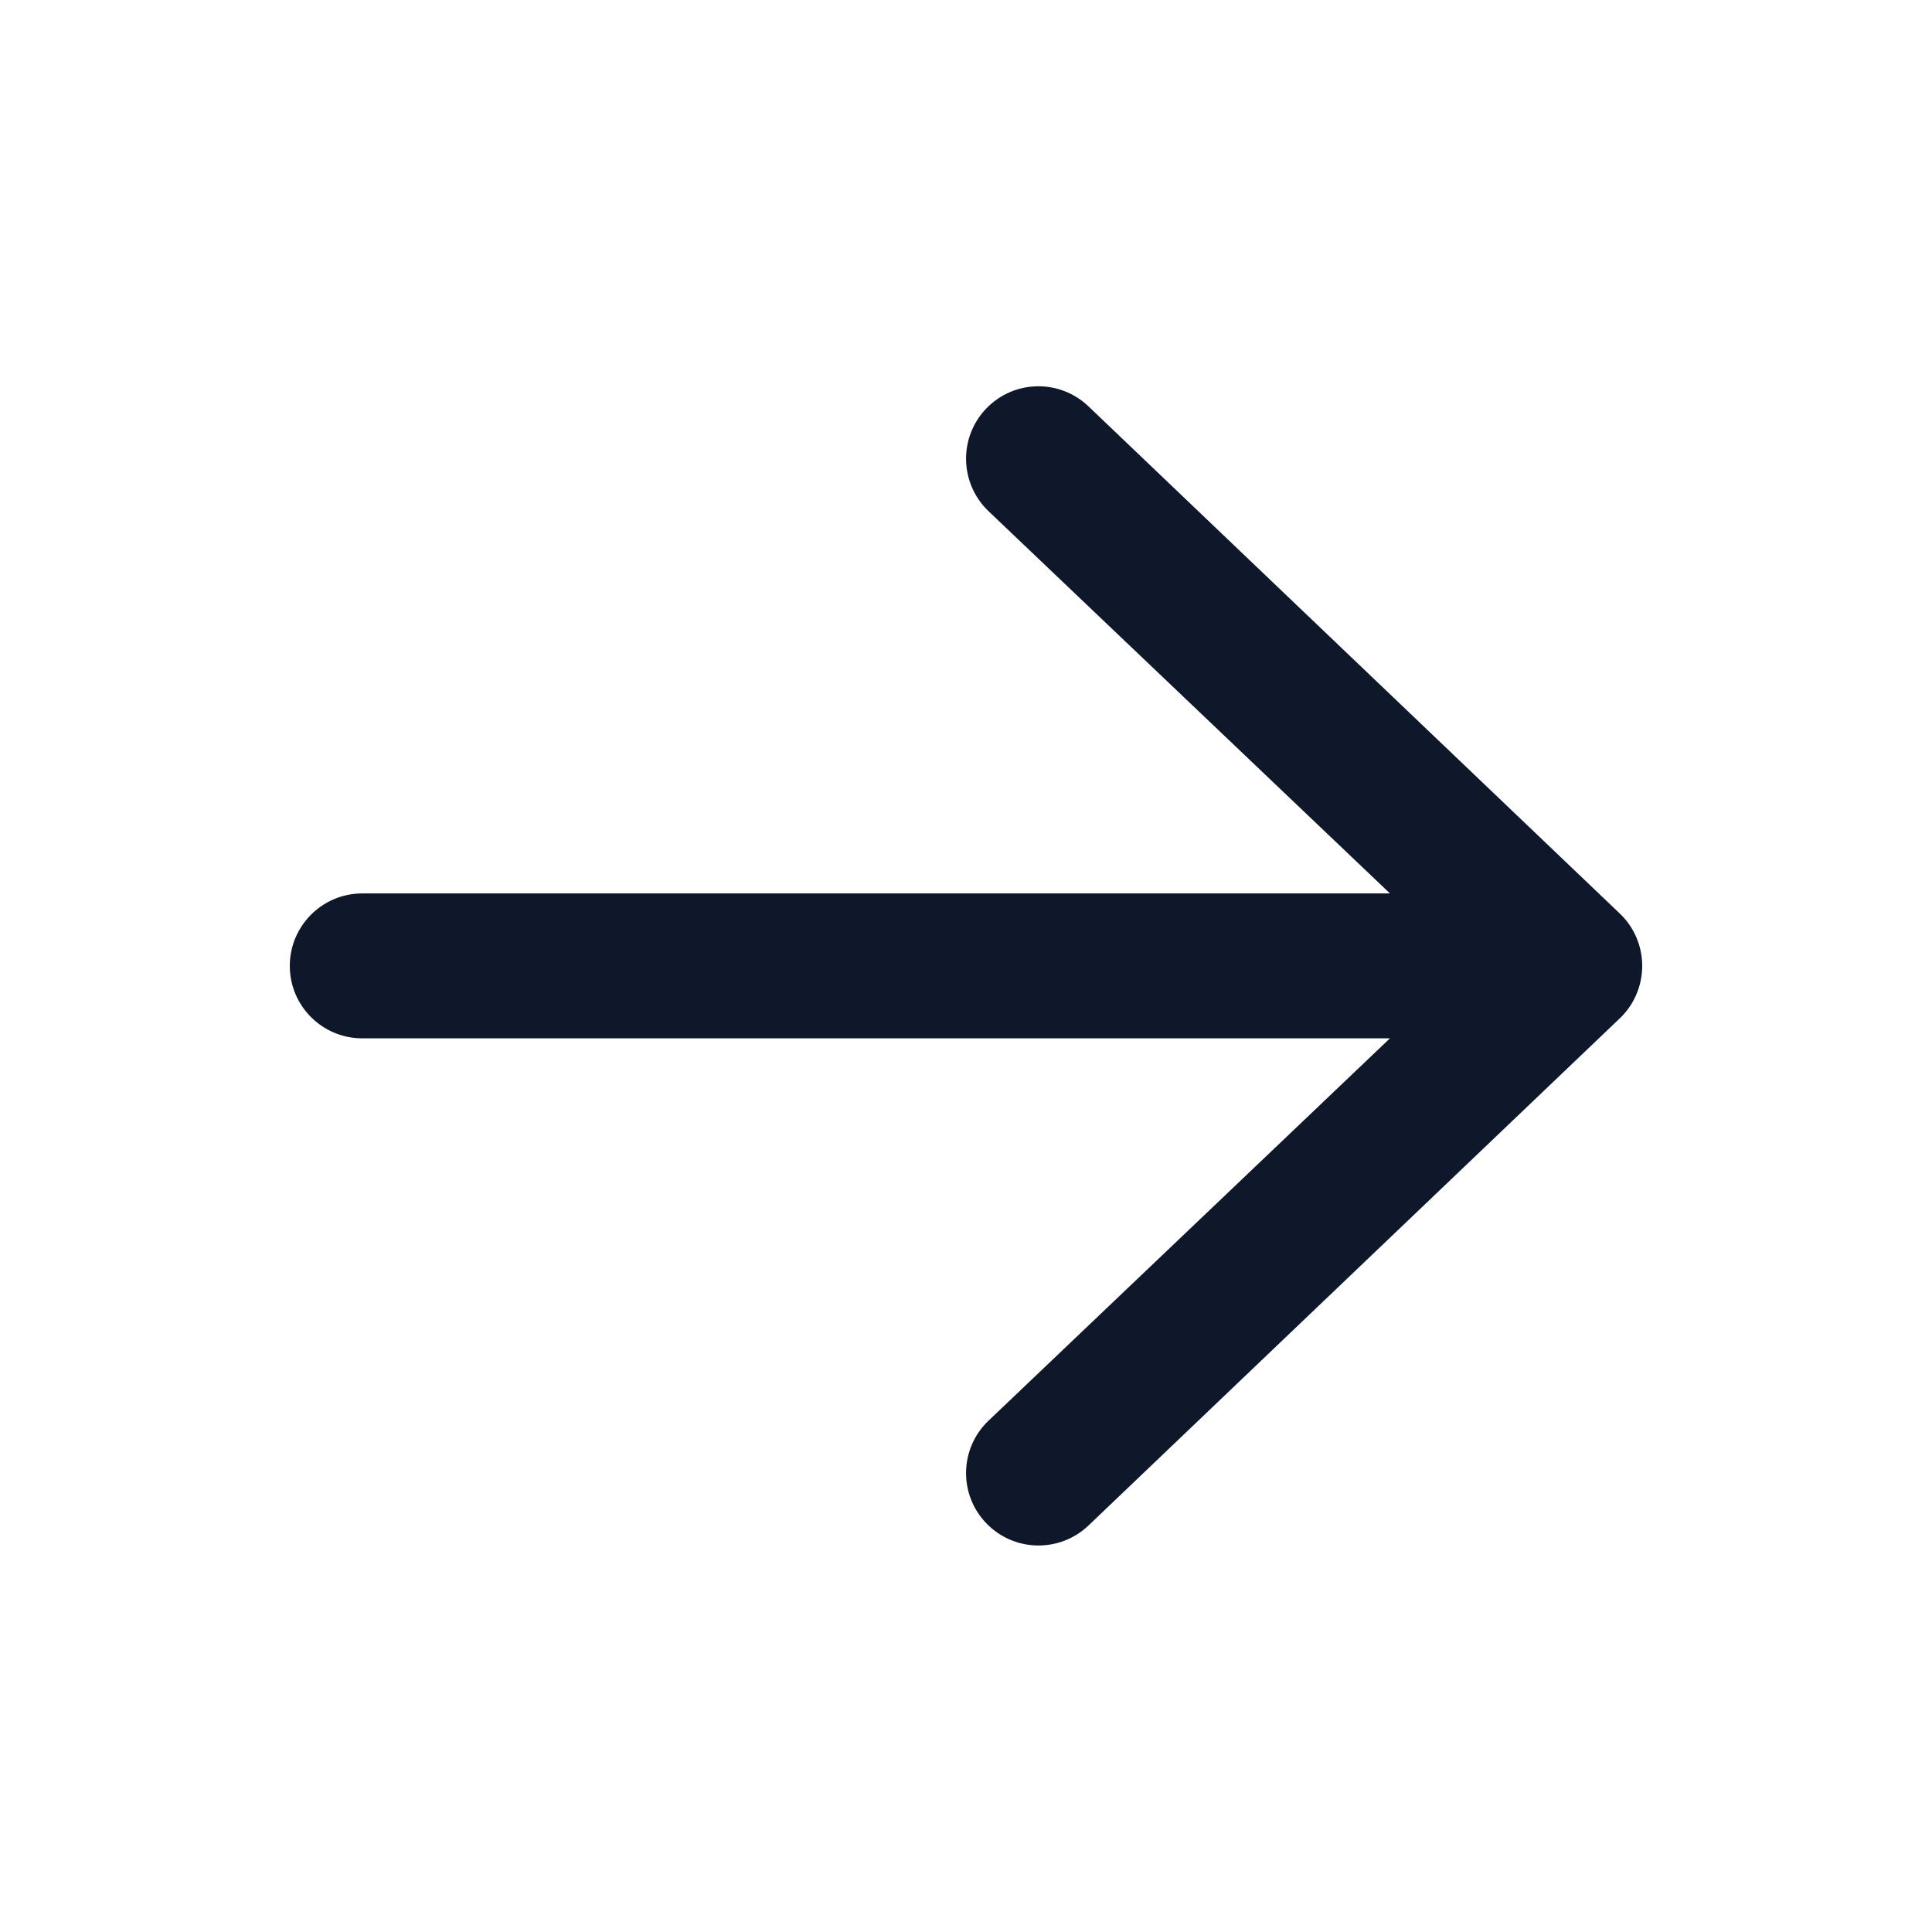 <svg width="16" height="16" viewBox="0 0 16 16" fill="none" xmlns="http://www.w3.org/2000/svg">
<path fill-rule="evenodd" clip-rule="evenodd" d="M2.4 7.999C2.4 7.668 2.669 7.399 3 7.399H11.511L8.185 4.232C7.946 4.002 7.938 3.622 8.168 3.383C8.398 3.144 8.777 3.137 9.016 3.367L13.416 7.567C13.534 7.68 13.6 7.836 13.6 7.999C13.6 8.162 13.534 8.319 13.416 8.432L9.016 12.632C8.777 12.861 8.398 12.854 8.168 12.615C7.938 12.376 7.946 11.996 8.185 11.767L11.511 8.599H3C2.669 8.599 2.4 8.331 2.4 7.999Z" fill="#0F172A"/>
</svg>
